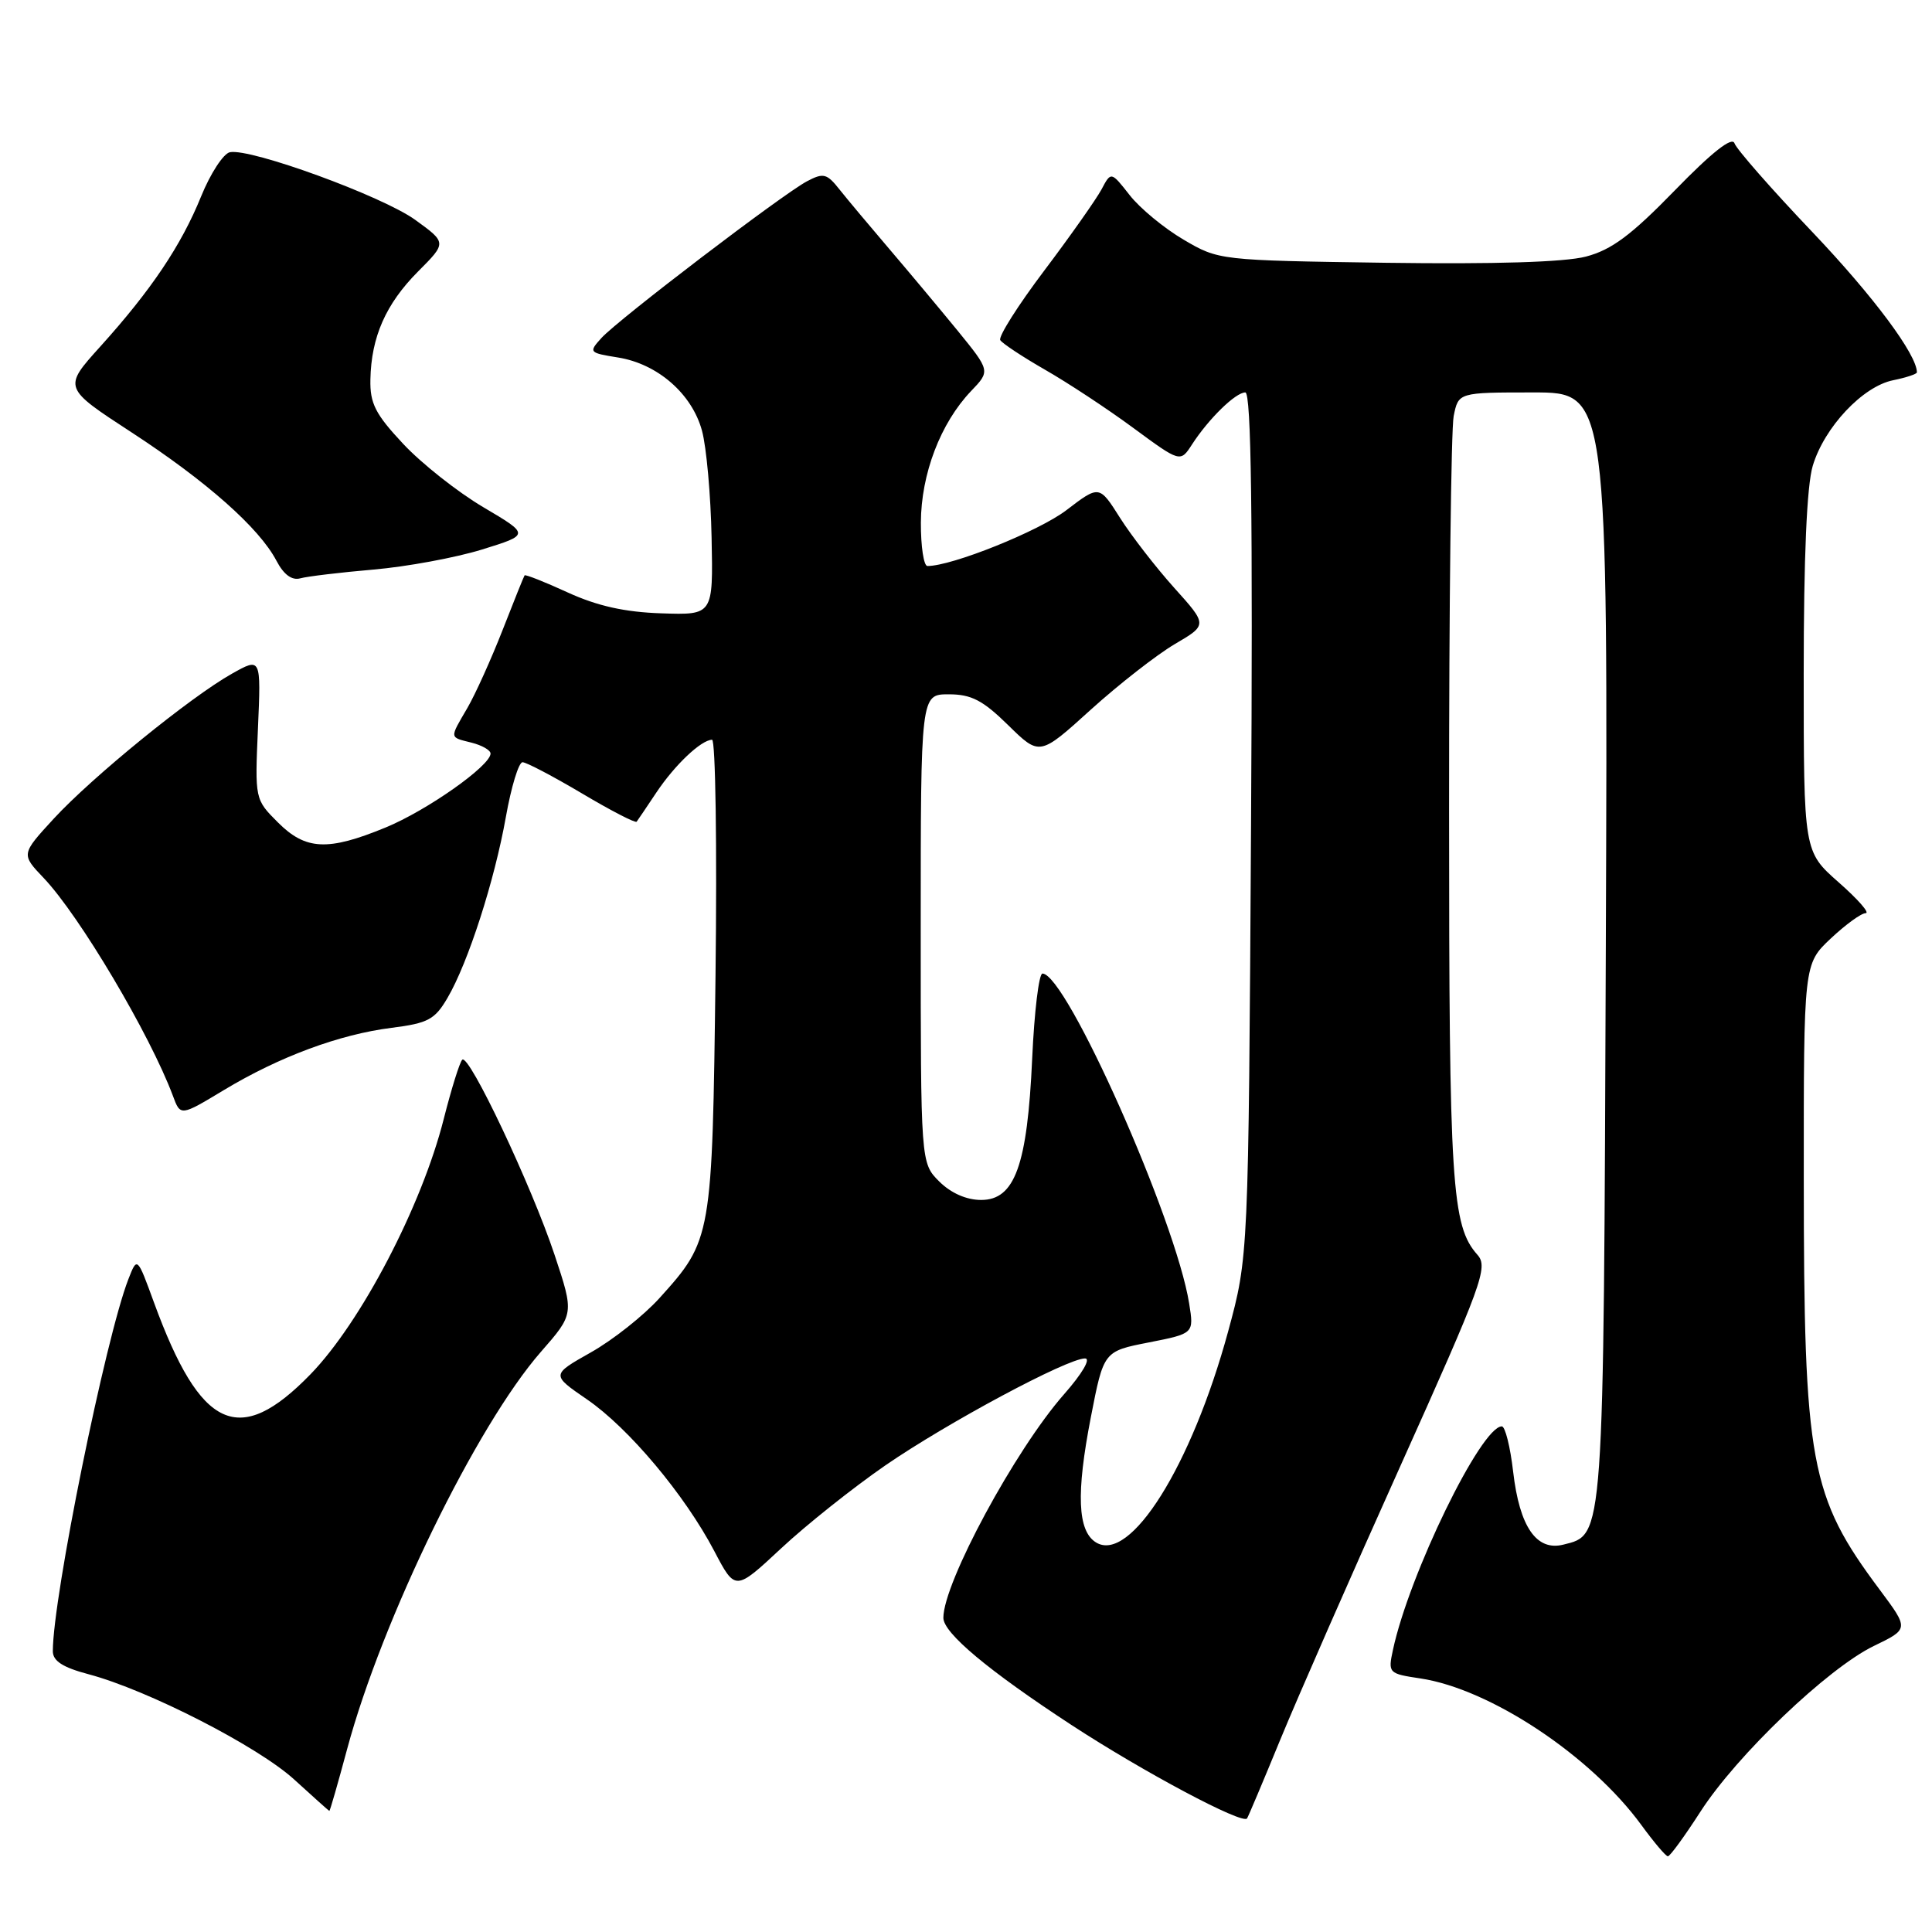 <?xml version="1.0" encoding="UTF-8" standalone="no"?>
<!DOCTYPE svg PUBLIC "-//W3C//DTD SVG 1.1//EN" "http://www.w3.org/Graphics/SVG/1.1/DTD/svg11.dtd" >
<svg xmlns="http://www.w3.org/2000/svg" xmlns:xlink="http://www.w3.org/1999/xlink" version="1.1" viewBox="0 0 256 256">
 <g >
 <path fill="currentColor"
d=" M 225.32 240.05 C 230.14 232.57 242.19 221.06 248.29 218.10 C 252.95 215.85 252.95 215.85 249.09 210.67 C 239.81 198.25 239.02 193.94 239.01 156.12 C 239.00 127.74 239.00 127.74 242.57 124.37 C 244.54 122.52 246.62 121.00 247.21 121.00 C 247.80 121.00 246.19 119.16 243.64 116.92 C 239.00 112.83 239.00 112.83 239.00 89.28 C 239.00 73.85 239.41 64.35 240.20 61.72 C 241.73 56.61 246.83 51.18 250.87 50.38 C 252.59 50.03 254.00 49.56 254.00 49.34 C 254.00 46.99 248.25 39.27 240.17 30.77 C 234.74 25.07 230.09 19.76 229.83 18.99 C 229.52 18.06 226.85 20.16 221.93 25.22 C 216.13 31.18 213.54 33.11 210.14 34.00 C 207.31 34.74 198.02 35.02 183.64 34.82 C 161.55 34.50 161.49 34.49 156.82 31.75 C 154.25 30.24 151.04 27.59 149.69 25.86 C 147.22 22.71 147.22 22.71 145.95 25.11 C 145.24 26.42 141.83 31.27 138.35 35.88 C 134.88 40.48 132.26 44.62 132.54 45.07 C 132.82 45.51 135.49 47.28 138.47 48.99 C 141.46 50.70 146.72 54.16 150.15 56.69 C 156.40 61.29 156.40 61.29 157.95 58.89 C 160.16 55.48 163.72 52.00 165.01 52.00 C 165.80 52.00 166.01 68.13 165.77 109.25 C 165.43 166.50 165.43 166.50 162.73 176.44 C 157.88 194.23 149.75 207.21 145.21 204.37 C 142.78 202.85 142.58 197.89 144.54 187.80 C 146.24 179.05 146.24 179.05 152.22 177.88 C 158.21 176.70 158.21 176.70 157.57 172.72 C 155.80 161.62 141.29 129.00 138.13 129.00 C 137.66 129.00 137.05 134.06 136.77 140.25 C 136.13 154.41 134.47 159.00 130.01 159.00 C 128.05 159.00 126.00 158.09 124.45 156.55 C 122.00 154.09 122.00 154.09 122.00 123.05 C 122.00 92.00 122.00 92.00 125.71 92.00 C 128.71 92.00 130.23 92.79 133.59 96.09 C 137.76 100.18 137.76 100.18 144.53 94.04 C 148.26 90.67 153.27 86.76 155.66 85.35 C 160.01 82.80 160.01 82.80 155.58 77.88 C 153.15 75.17 149.92 71.00 148.41 68.62 C 145.66 64.27 145.66 64.27 141.29 67.61 C 137.65 70.38 126.17 75.00 122.89 75.00 C 122.40 75.00 122.01 72.41 122.02 69.25 C 122.05 62.80 124.62 56.07 128.67 51.82 C 131.23 49.15 131.23 49.15 126.87 43.79 C 124.46 40.85 120.39 35.98 117.82 32.97 C 115.25 29.96 112.29 26.43 111.25 25.12 C 109.56 22.98 109.11 22.87 106.93 24.02 C 103.67 25.75 81.91 42.34 79.69 44.79 C 77.98 46.68 78.04 46.75 81.89 47.37 C 87.14 48.21 91.70 52.19 93.02 57.08 C 93.61 59.25 94.18 65.63 94.29 71.26 C 94.50 81.50 94.50 81.50 87.64 81.27 C 82.79 81.11 79.16 80.30 75.24 78.51 C 72.19 77.11 69.61 76.09 69.51 76.24 C 69.41 76.38 68.09 79.65 66.59 83.50 C 65.08 87.35 62.99 91.99 61.93 93.81 C 59.54 97.91 59.51 97.66 62.50 98.41 C 63.87 98.76 65.00 99.40 65.00 99.85 C 65.00 101.46 56.57 107.40 51.09 109.65 C 43.44 112.80 40.50 112.66 36.81 108.96 C 33.78 105.93 33.77 105.89 34.18 96.51 C 34.59 87.10 34.59 87.10 30.73 89.27 C 25.23 92.36 12.23 102.94 7.13 108.47 C 2.79 113.19 2.79 113.19 5.79 116.34 C 10.55 121.35 19.87 137.07 22.91 145.20 C 23.91 147.91 23.91 147.91 29.65 144.45 C 37.02 140.01 44.98 137.06 51.90 136.19 C 56.72 135.58 57.62 135.10 59.30 132.22 C 62.04 127.54 65.53 116.69 67.03 108.25 C 67.74 104.26 68.73 101.00 69.24 101.00 C 69.74 101.00 73.28 102.86 77.11 105.13 C 80.94 107.41 84.20 109.09 84.36 108.88 C 84.52 108.67 85.70 106.92 86.98 105.00 C 89.42 101.35 92.89 98.06 94.35 98.02 C 94.81 98.01 95.02 112.06 94.81 129.25 C 94.38 164.03 94.33 164.31 87.38 172.01 C 85.28 174.33 81.19 177.57 78.29 179.20 C 73.03 182.17 73.03 182.17 77.77 185.42 C 83.31 189.22 90.75 198.09 94.66 205.55 C 97.43 210.83 97.43 210.83 103.50 205.17 C 106.84 202.05 113.07 197.10 117.33 194.16 C 125.54 188.51 141.42 180.00 143.77 180.00 C 144.58 180.00 143.40 182.01 140.99 184.75 C 134.52 192.10 125.00 209.73 125.00 214.37 C 125.00 216.38 130.94 221.35 141.99 228.58 C 151.48 234.78 164.66 241.80 165.24 240.95 C 165.41 240.70 167.39 236.00 169.65 230.50 C 171.91 225.00 179.06 208.70 185.55 194.27 C 196.43 170.06 197.22 167.90 195.77 166.27 C 192.35 162.42 192.01 157.11 192.01 107.38 C 192.00 80.36 192.28 56.84 192.62 55.13 C 193.25 52.00 193.25 52.00 203.16 52.00 C 213.06 52.00 213.06 52.00 212.78 125.25 C 212.48 204.49 212.56 203.32 207.16 204.67 C 203.59 205.57 201.35 202.32 200.50 195.01 C 200.12 191.71 199.44 189.00 199.00 189.00 C 196.26 189.00 186.72 208.59 184.57 218.63 C 183.91 221.69 183.99 221.77 188.20 222.40 C 197.46 223.79 210.78 232.63 217.50 241.84 C 219.15 244.10 220.72 245.96 221.00 245.97 C 221.28 245.98 223.22 243.31 225.32 240.05 Z  M 46.00 231.75 C 50.64 214.52 63.16 188.86 71.67 179.13 C 76.08 174.09 76.08 174.09 73.49 166.29 C 70.43 157.10 62.13 139.54 61.25 140.42 C 60.91 140.75 59.81 144.28 58.80 148.26 C 55.88 159.81 47.83 175.22 41.13 182.11 C 31.67 191.84 26.58 189.50 20.40 172.58 C 18.18 166.50 18.18 166.50 17.01 169.50 C 13.99 177.26 7.00 211.66 7.00 218.79 C 7.00 220.09 8.31 220.94 11.75 221.85 C 19.60 223.94 34.20 231.42 39.00 235.81 C 41.48 238.07 43.56 239.94 43.64 239.96 C 43.72 239.98 44.78 236.29 46.00 231.75 Z  M 49.50 75.47 C 53.89 75.09 60.35 73.90 63.85 72.82 C 70.21 70.85 70.21 70.85 64.03 67.20 C 60.63 65.19 55.85 61.41 53.42 58.81 C 49.74 54.88 49.01 53.45 49.08 50.29 C 49.19 44.65 51.12 40.28 55.38 35.99 C 59.20 32.16 59.20 32.16 55.03 29.14 C 50.68 25.99 33.19 19.61 30.46 20.17 C 29.60 20.35 27.88 22.99 26.65 26.02 C 24.01 32.53 20.03 38.45 13.27 45.94 C 8.36 51.38 8.36 51.38 17.43 57.29 C 27.35 63.76 34.35 69.95 36.63 74.30 C 37.60 76.15 38.68 76.94 39.80 76.63 C 40.74 76.37 45.10 75.85 49.50 75.47 Z "/>
</g>
</svg>